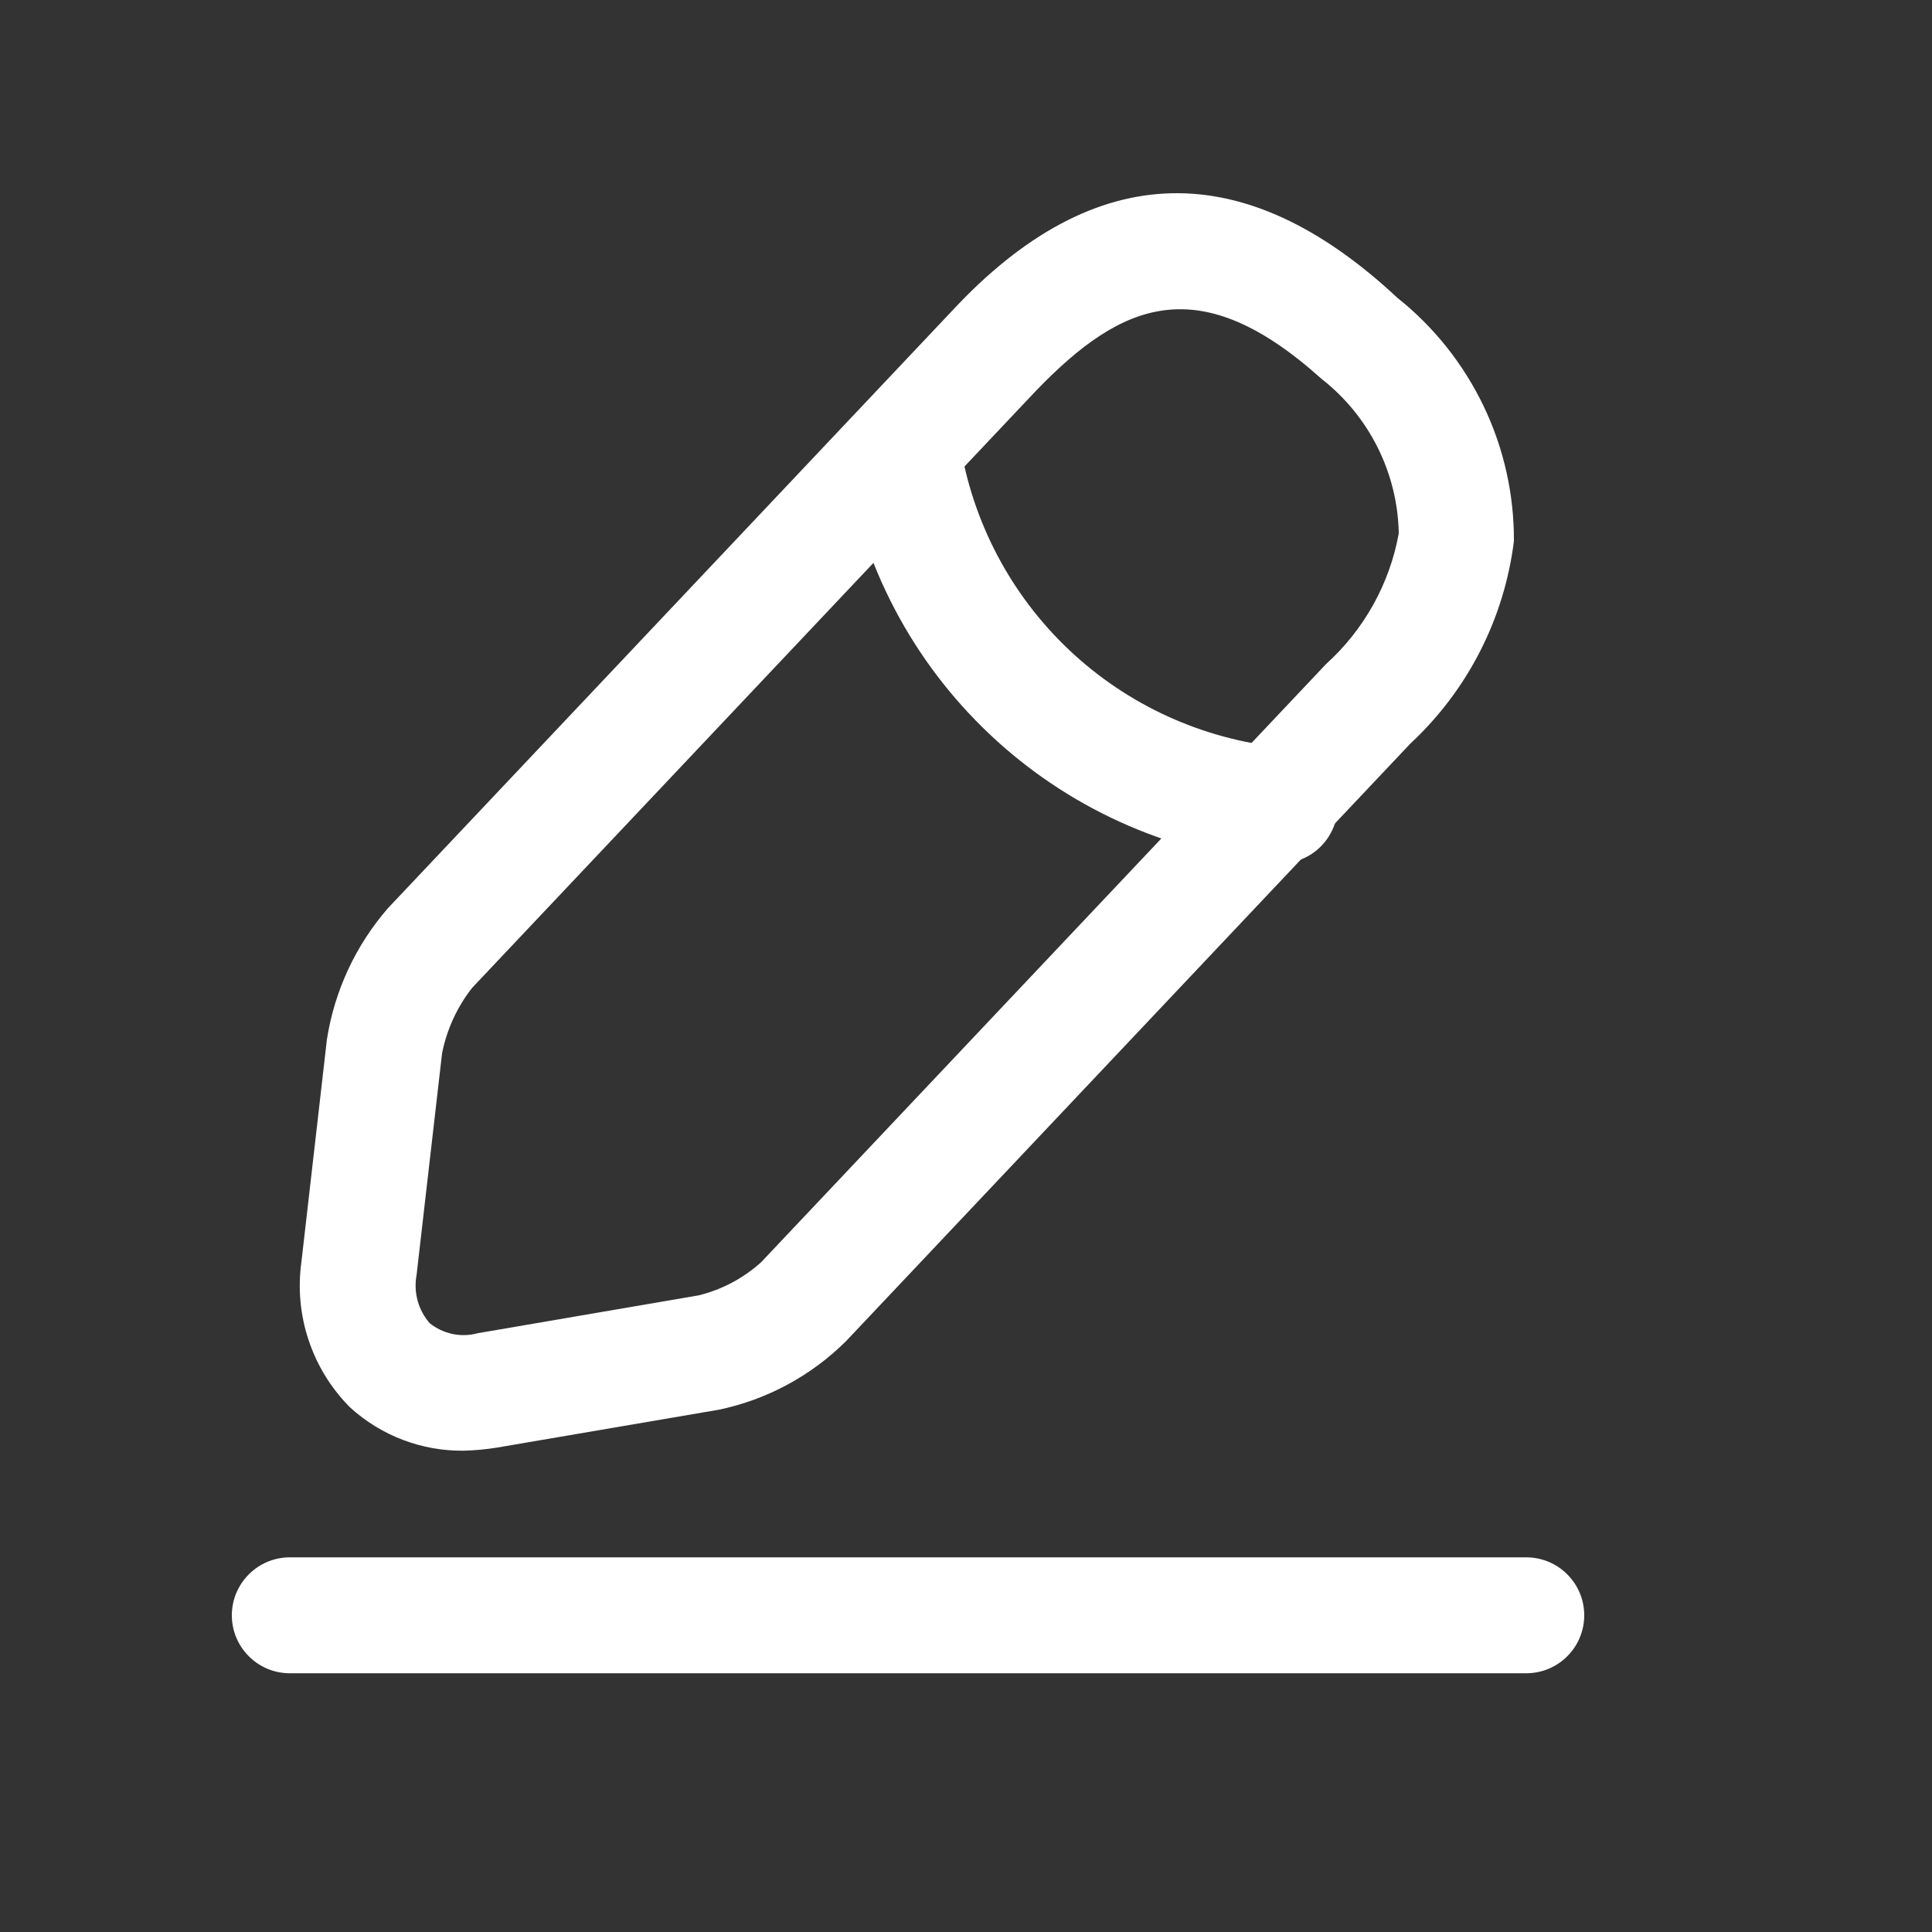 <svg width="25" height="25" viewBox="0 0 25 25" fill="none" xmlns="http://www.w3.org/2000/svg">
<rect x="0" y="0" width="25" height="25" fill="#333333" stroke="none"/>
<path d="M6 18.772C5.457 18.778 4.932 18.578 4.53 18.212C4.287 17.968 4.104 17.672 3.995 17.346C3.885 17.02 3.853 16.673 3.9 16.332L4.23 13.452C4.328 12.822 4.602 12.233 5.02 11.752L12.32 4.022C14.18 2.022 16.12 2.022 18.08 3.852C18.554 4.229 18.935 4.708 19.197 5.253C19.459 5.799 19.593 6.397 19.59 7.002C19.465 8.006 18.991 8.933 18.25 9.622L10.95 17.352C10.498 17.802 9.925 18.112 9.3 18.242L6.43 18.732C6.288 18.755 6.144 18.768 6 18.772ZM13.41 5.052L6.11 12.782C5.915 13.03 5.781 13.322 5.72 13.632L5.39 16.502C5.37 16.611 5.375 16.724 5.404 16.831C5.434 16.939 5.487 17.038 5.56 17.122C5.646 17.191 5.747 17.238 5.854 17.261C5.962 17.284 6.074 17.281 6.18 17.252L9.04 16.762C9.342 16.688 9.62 16.54 9.85 16.332L17.16 8.592C17.651 8.148 17.982 7.554 18.1 6.902C18.093 6.515 17.999 6.135 17.826 5.789C17.653 5.443 17.405 5.14 17.1 4.902C15.52 3.482 14.52 3.902 13.41 5.052Z" fill="white"/>
<path d="M16.52 11.162H16.45C15.084 11.027 13.801 10.443 12.804 9.499C11.806 8.556 11.151 7.308 10.94 5.952C10.923 5.855 10.925 5.756 10.948 5.66C10.97 5.565 11.011 5.474 11.069 5.395C11.127 5.316 11.2 5.249 11.285 5.198C11.369 5.148 11.463 5.115 11.56 5.102C11.756 5.07 11.957 5.118 12.118 5.234C12.28 5.35 12.388 5.526 12.42 5.722C12.581 6.75 13.079 7.696 13.835 8.411C14.592 9.126 15.564 9.569 16.6 9.672C16.799 9.683 16.985 9.772 17.119 9.92C17.252 10.068 17.321 10.263 17.31 10.462C17.299 10.661 17.21 10.847 17.062 10.981C16.914 11.114 16.719 11.183 16.52 11.172V11.162Z" fill="white"/>
<path d="M19.75 21.652H3.75C3.551 21.652 3.36 21.573 3.22 21.432C3.079 21.292 3 21.101 3 20.902C3 20.703 3.079 20.512 3.22 20.372C3.36 20.231 3.551 20.152 3.75 20.152H19.75C19.949 20.152 20.14 20.231 20.28 20.372C20.421 20.512 20.5 20.703 20.5 20.902C20.5 21.101 20.421 21.292 20.28 21.432C20.14 21.573 19.949 21.652 19.75 21.652Z" fill="white"/>
</svg>
